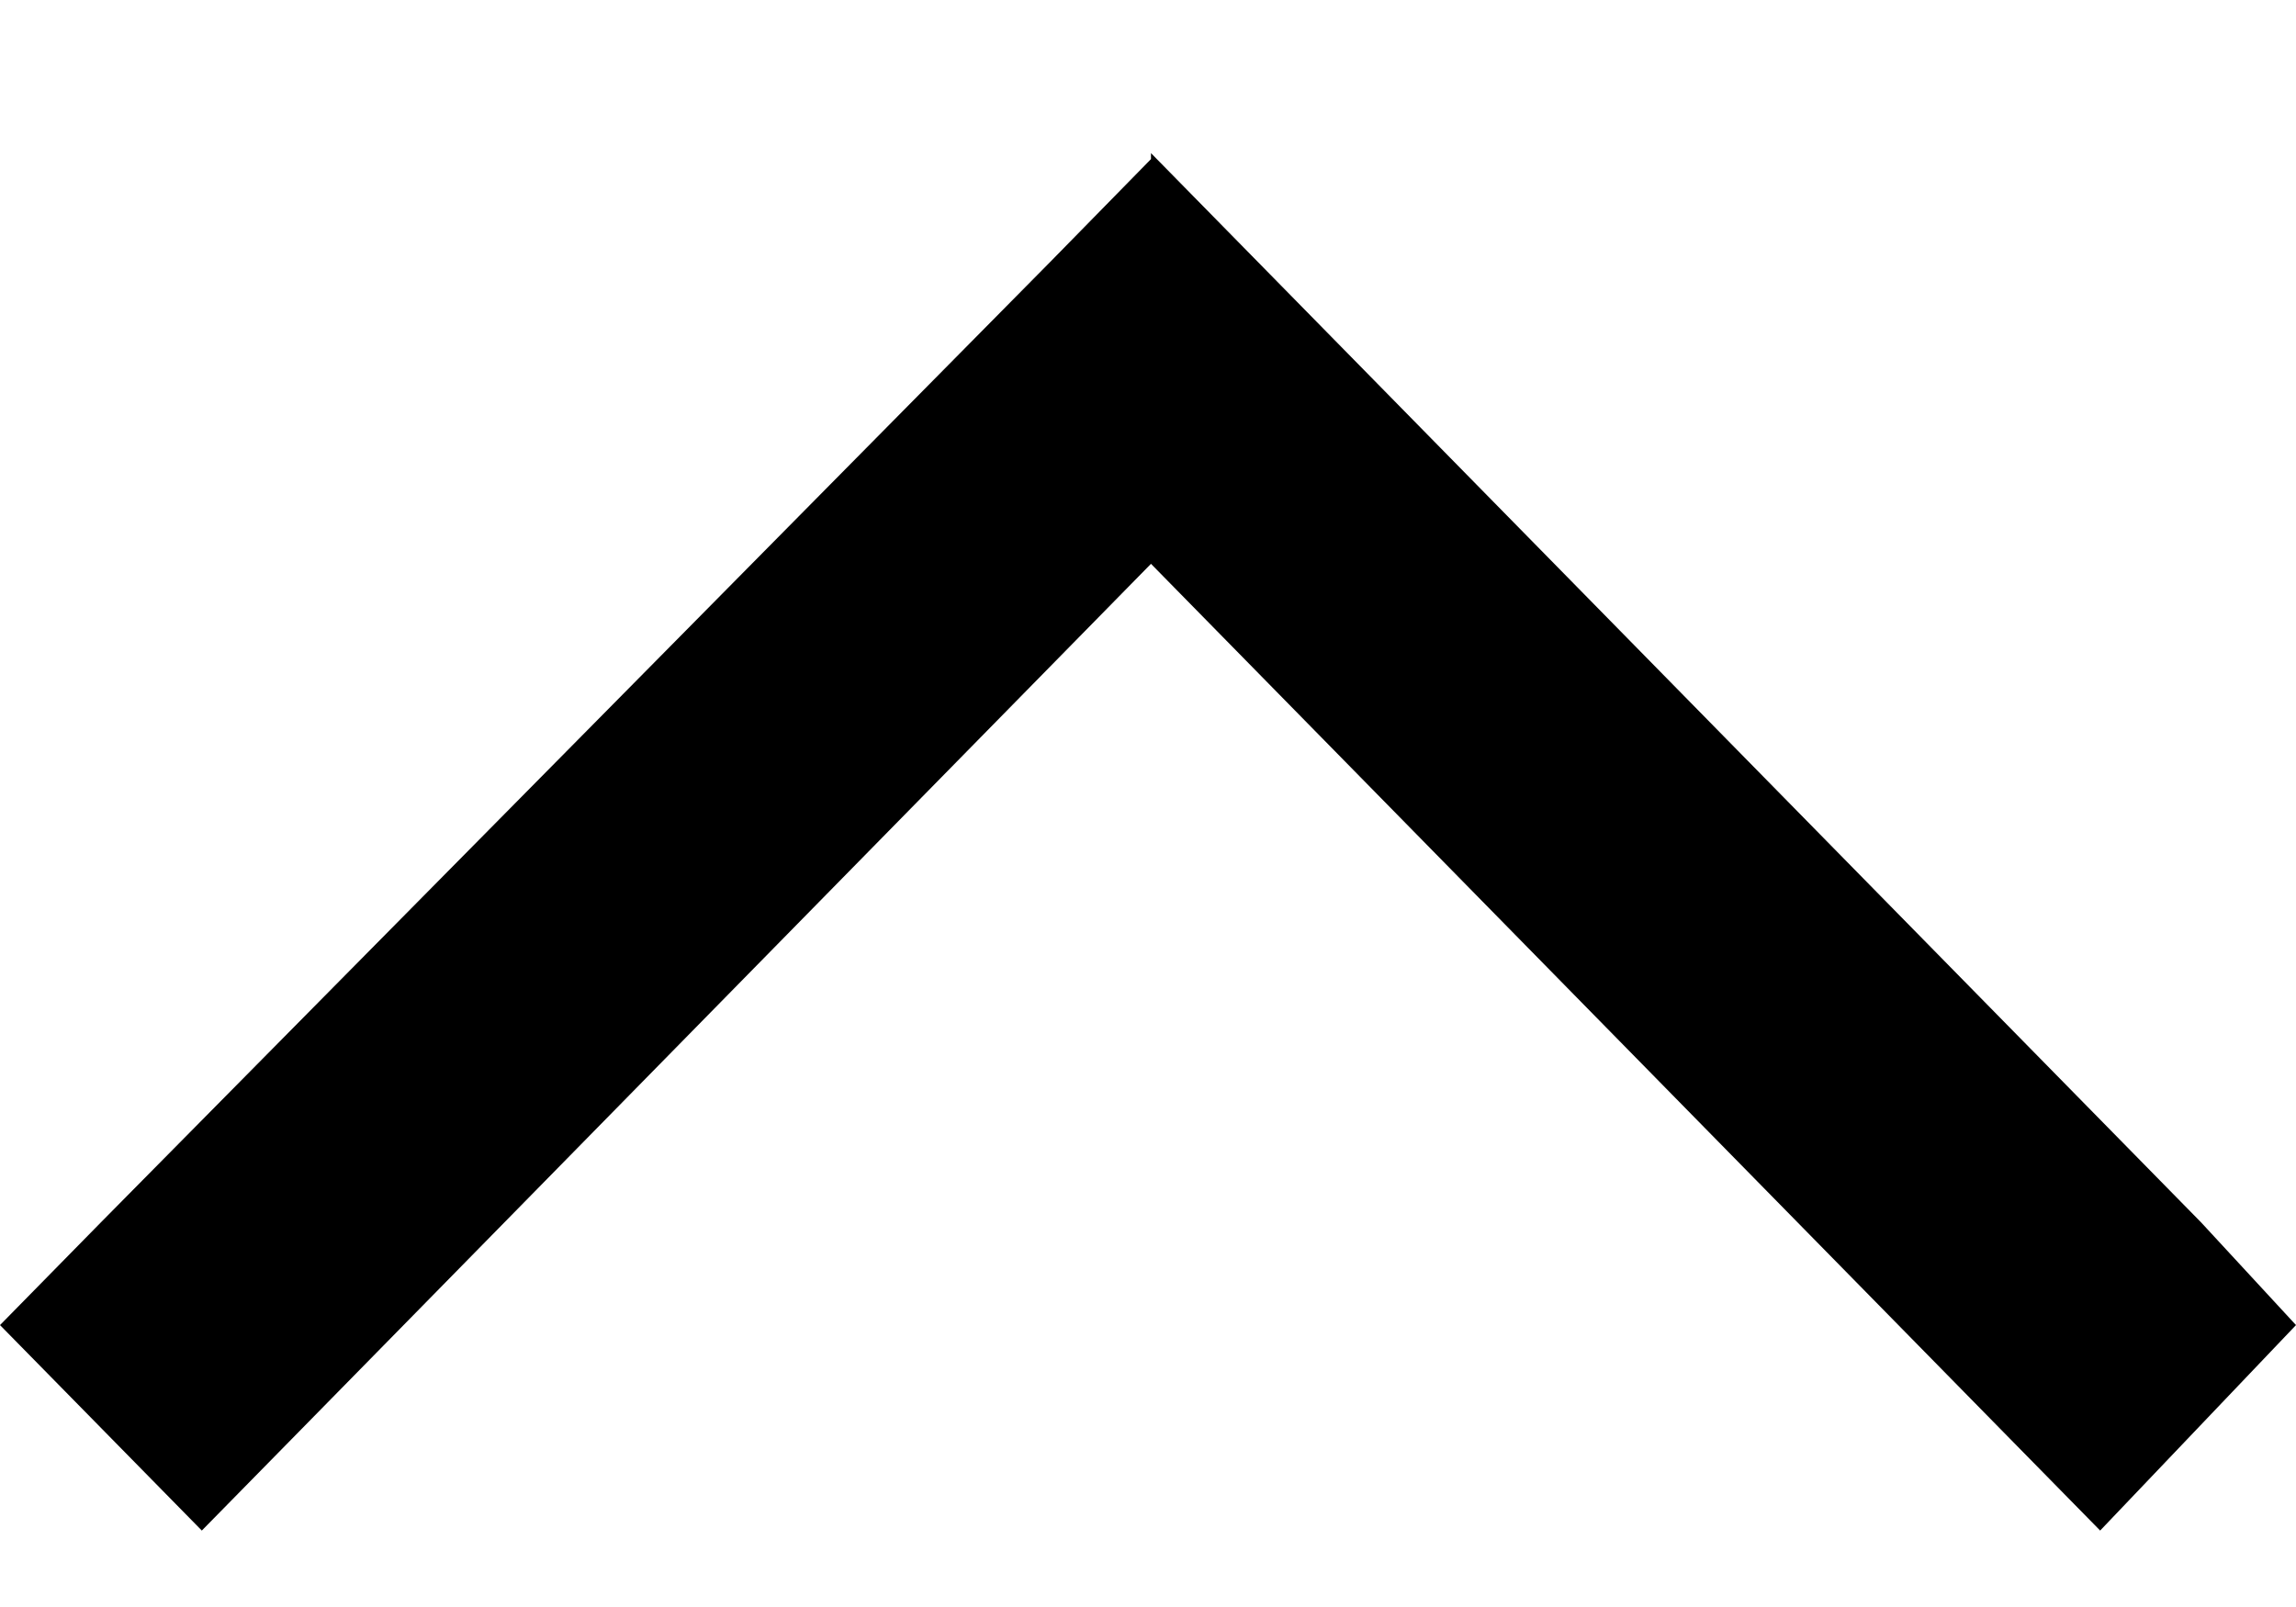 <svg width="10" height="7" viewBox="0 0 10 7" fill="none" xmlns="http://www.w3.org/2000/svg">
<path d="M5.013 0.693L4.574 1.141L0.439 5.325L-3.91102e-08 5.772L0.879 6.667L1.318 6.22L5.013 2.456L8.708 6.22L9.147 6.667L10 5.772L9.587 5.325L5.452 1.114L5.013 0.667L5.013 0.693Z" fill="currentColor"/>
</svg>
